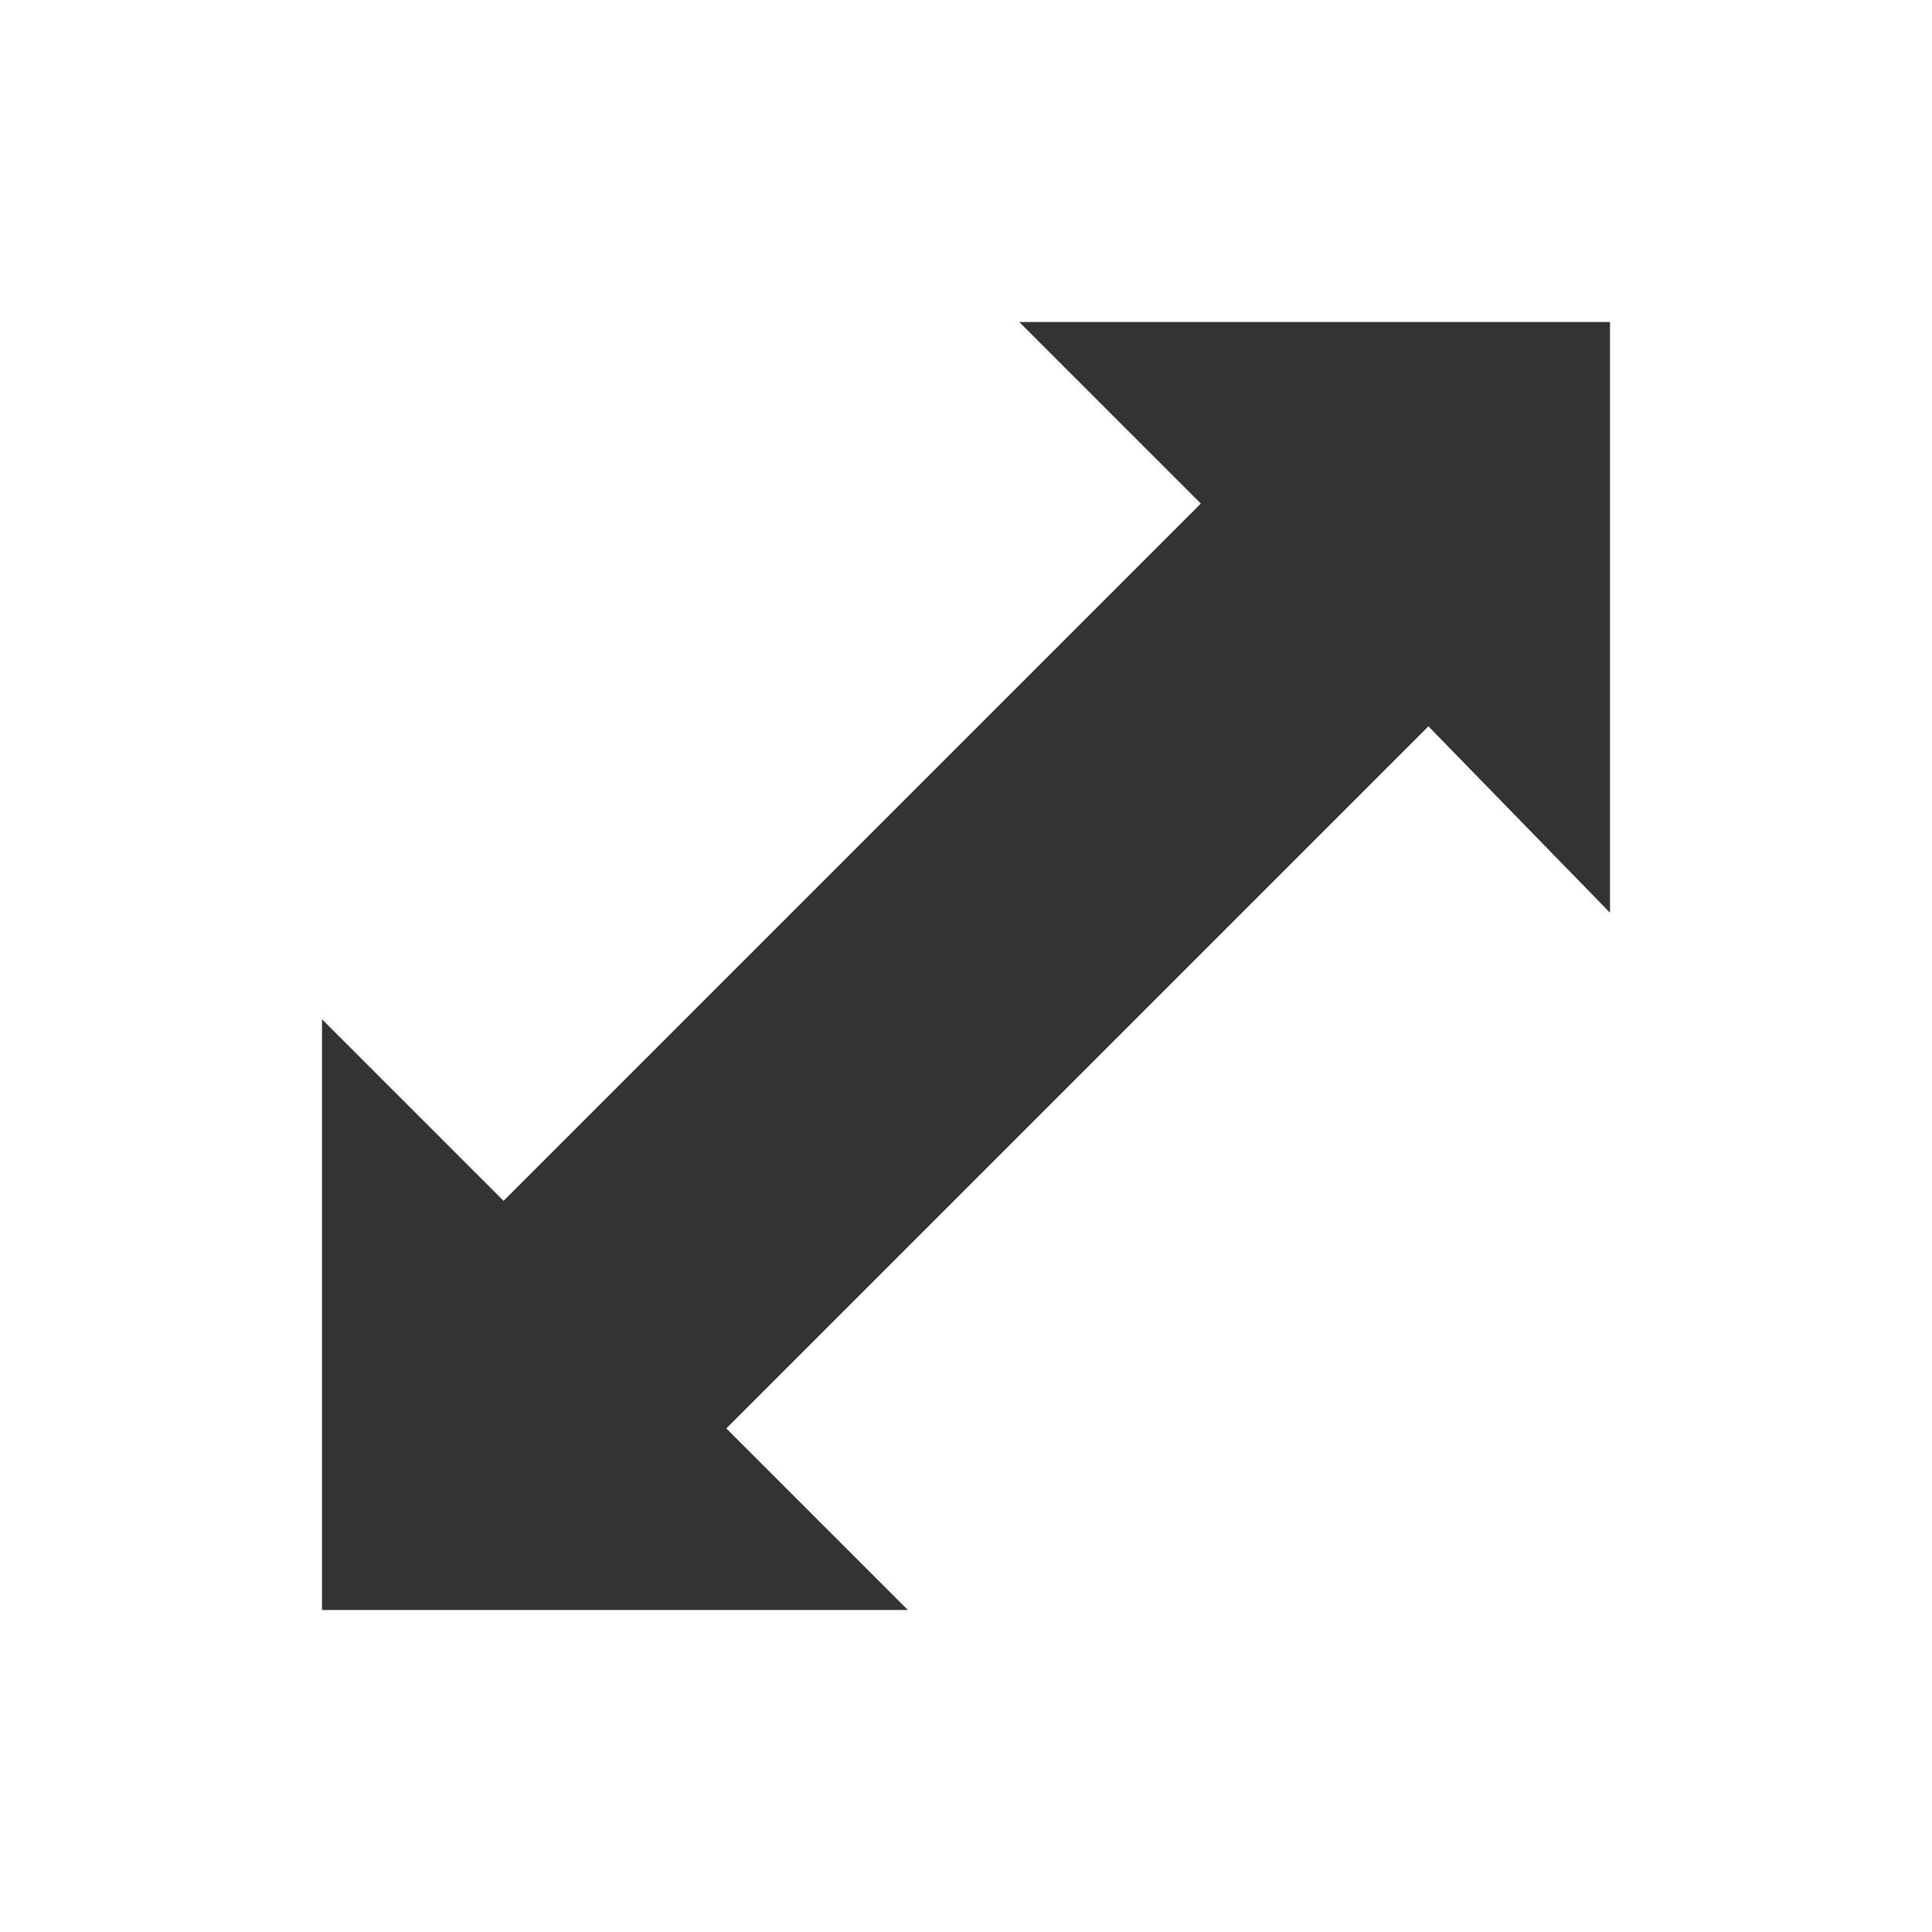 <svg xmlns="http://www.w3.org/2000/svg" viewBox="0 0 15.96 15.96"><rect x="0" y="0" width="15.96" height="15.96" fill="#333333" stroke="none"/><defs><style>.cls-1{fill:#fff;}</style></defs><title>enlarge</title><g id="Layer_2" data-name="Layer 2"><g id="Layer_1-2" data-name="Layer 1"><path class="cls-1" d="M0,0V16H16V0ZM13.3,7.54,11.8,6,6,11.8l1.5,1.5H2.66V8.42l1.5,1.5L9.92,4.16l-1.5-1.5H13.3Z"/></g></g></svg>